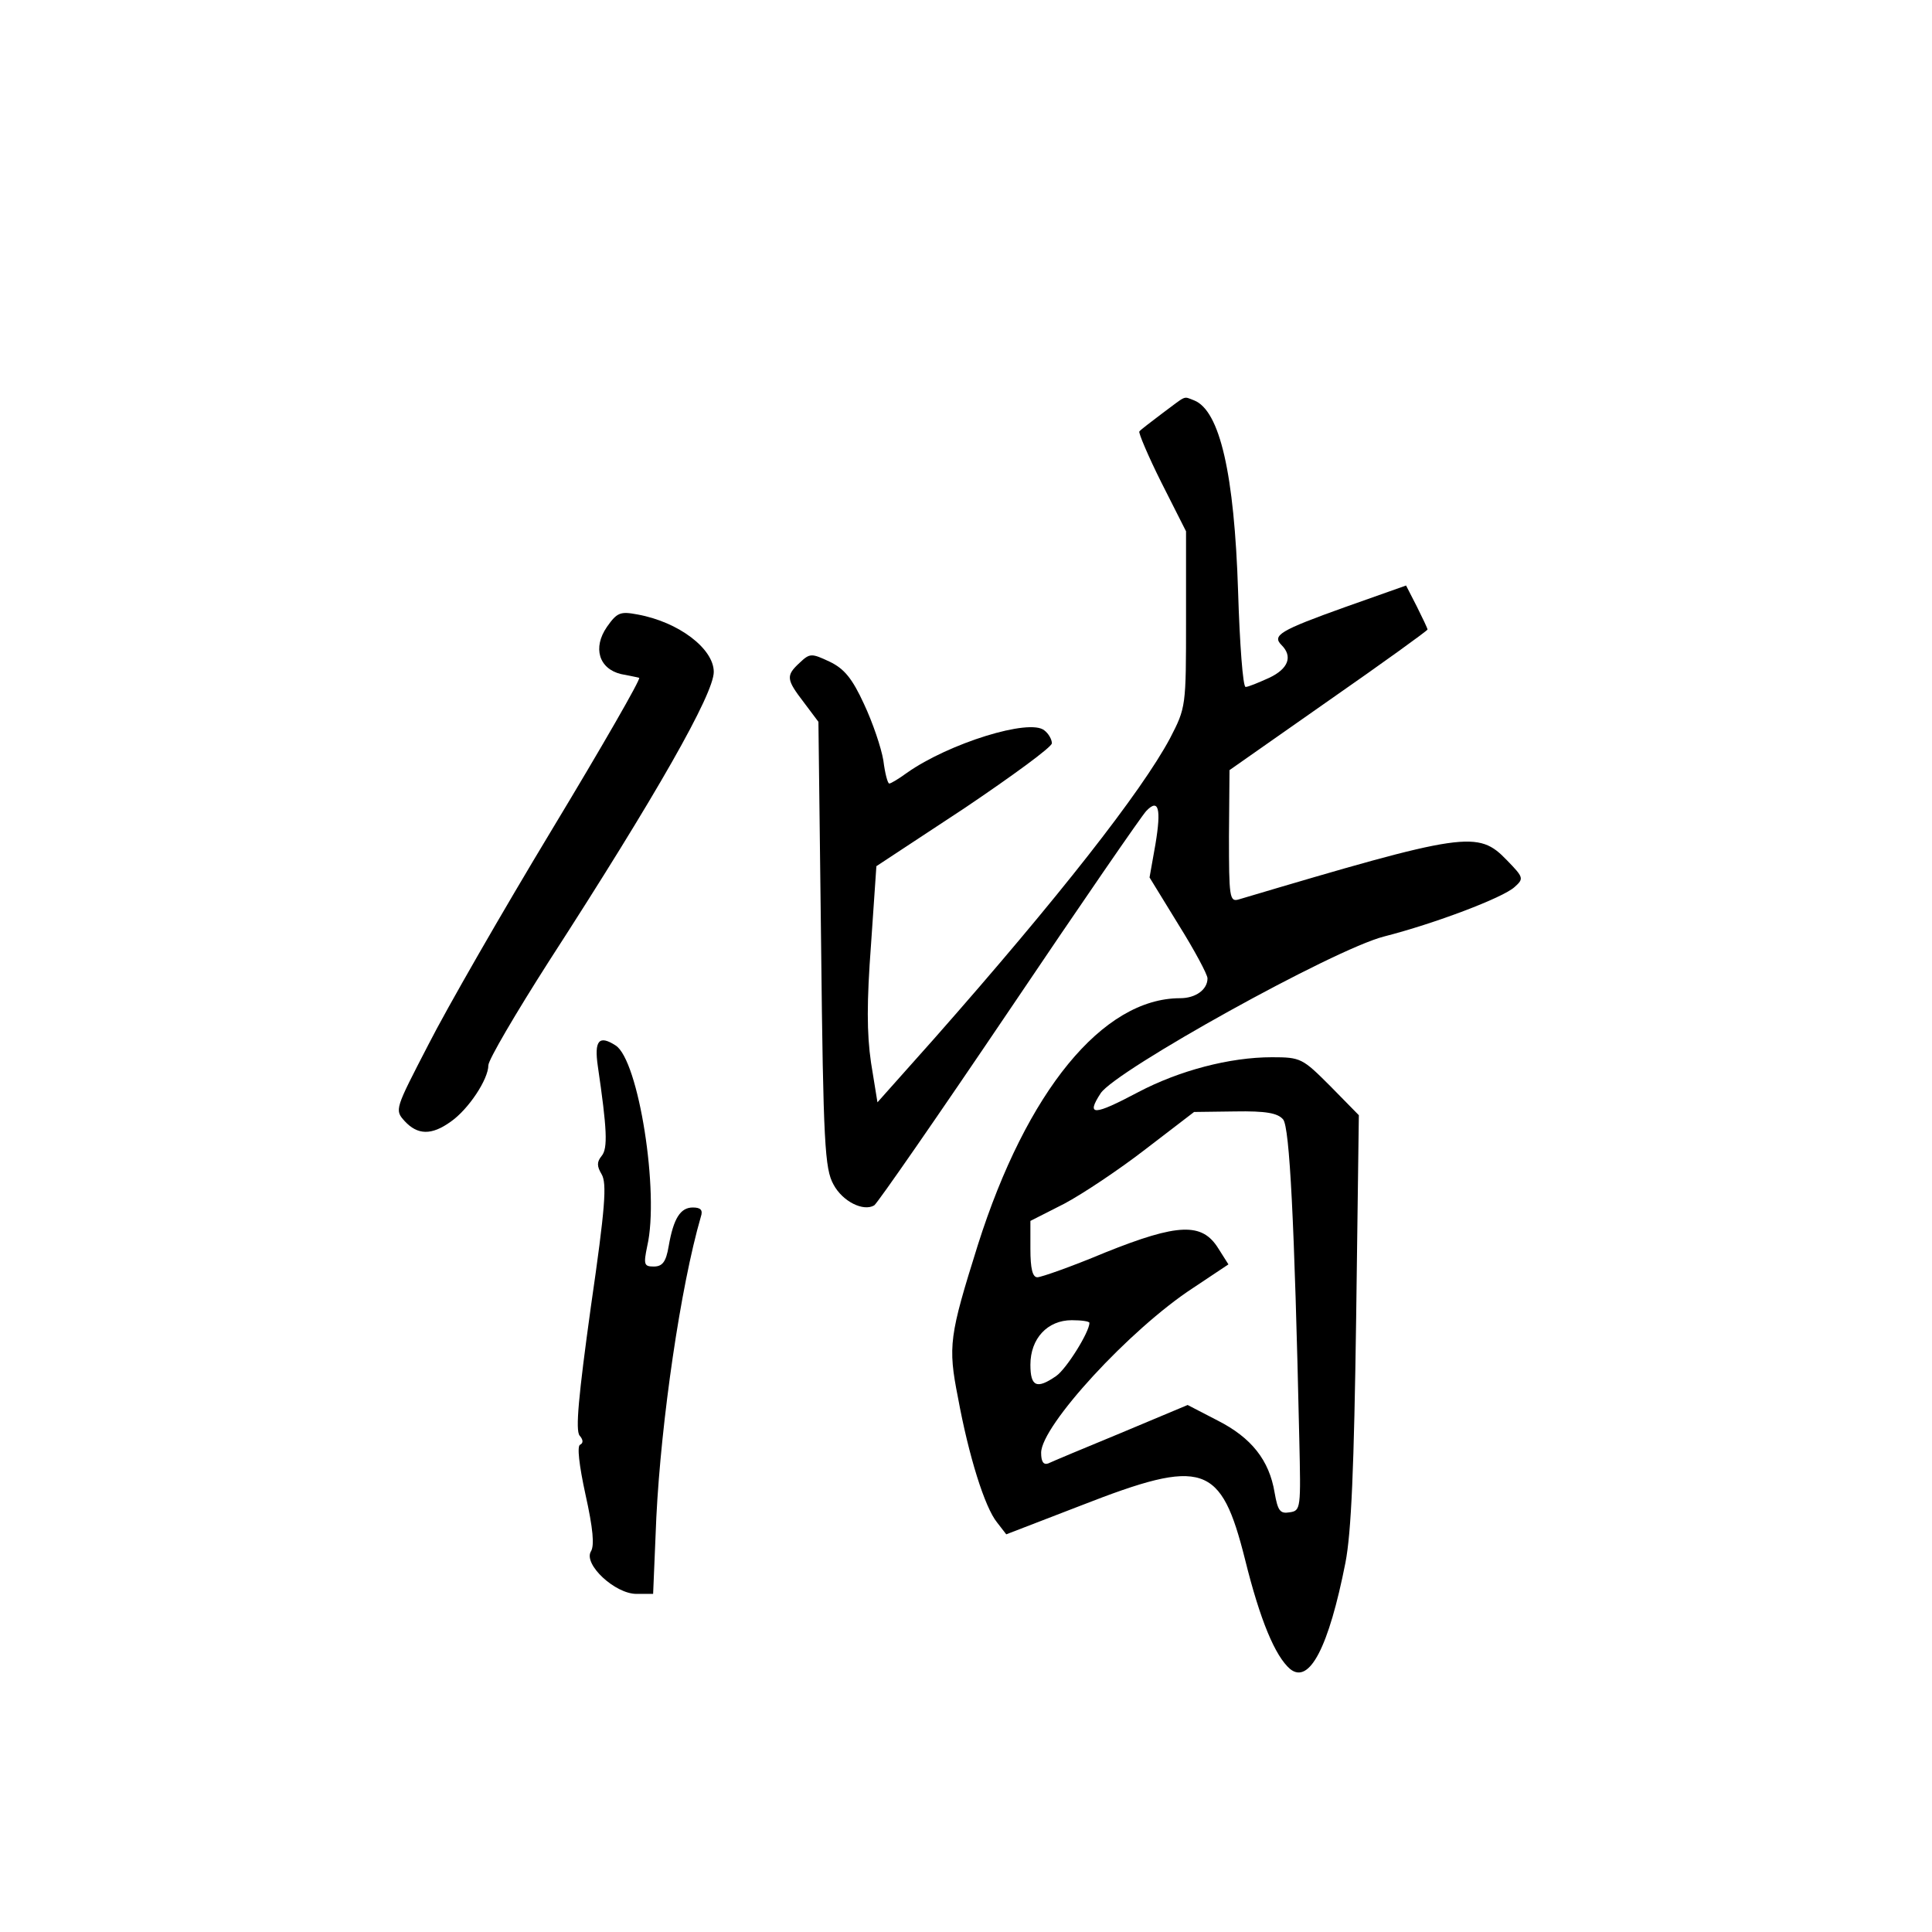 <?xml version="1.0" standalone="no"?>
<!DOCTYPE svg PUBLIC "-//W3C//DTD SVG 20010904//EN"
 "http://www.w3.org/TR/2001/REC-SVG-20010904/DTD/svg10.dtd">
<svg version="1.0" xmlns="http://www.w3.org/2000/svg"
 width="360pt" height="360pt" viewBox="0 0 360 360"
 preserveAspectRatio="xMidYMid meet">
<g transform="translate(0,360) scale(0.1,-0.1)"
fill="#000000" stroke="none">
<path d="M2166 2830 c-21 -16 -41 -31 -43 -34 -2 -2 16 -45 41 -95 l46 -91 0
-164 c0 -163 0 -164 -30 -222 -53 -99 -207 -296 -439 -559 l-106 -119 -12 74
c-8 55 -8 113 0 220 l10 146 164 108 c89 60 163 114 163 121 0 7 -6 18 -14 24
-27 23 -178 -24 -256 -79 -15 -11 -30 -20 -33 -20 -3 0 -8 19 -11 43 -4 24
-20 71 -36 105 -22 48 -37 66 -64 79 -34 16 -37 16 -56 -2 -26 -24 -25 -31 8
-74 l27 -36 5 -415 c4 -372 7 -418 23 -447 17 -32 56 -51 76 -39 6 4 119 167
252 364 132 196 247 363 255 371 23 24 28 4 17 -62 l-11 -62 54 -88 c30 -48
54 -93 54 -100 0 -21 -22 -37 -51 -37 -144 0 -286 -173 -377 -460 -53 -169
-56 -188 -37 -284 20 -109 50 -205 73 -233 l17 -22 140 54 c228 89 260 78 305
-101 28 -113 56 -180 84 -204 36 -29 72 41 103 198 11 57 16 175 20 456 l5
378 -53 54 c-52 52 -55 54 -109 54 -79 0 -173 -25 -249 -65 -83 -44 -98 -45
-70 -2 29 43 434 268 528 292 94 24 221 72 243 92 18 16 17 18 -14 50 -54 56
-76 53 -500 -73 -17 -5 -18 5 -18 118 l1 123 184 129 c102 71 185 131 185 133
0 2 -9 21 -20 43 l-20 39 -113 -40 c-123 -44 -137 -53 -119 -71 21 -21 13 -44
-23 -61 -20 -9 -39 -17 -44 -17 -5 0 -11 80 -14 178 -7 219 -34 337 -82 356
-21 8 -13 10 -59 -24z m225 -1316 c12 -15 21 -188 30 -594 3 -131 3 -135 -18
-138 -18 -3 -22 3 -28 37 -10 60 -43 102 -106 134 l-56 29 -124 -52 c-68 -28
-130 -54 -136 -57 -9 -3 -13 4 -13 20 0 50 165 230 283 307 l66 44 -19 30
c-30 48 -74 47 -211 -8 -62 -26 -119 -46 -126 -46 -9 0 -13 16 -13 53 l0 52
63 32 c34 18 103 64 152 102 l90 69 76 1 c58 1 80 -3 90 -15z m-361 -379 c0
-17 -43 -86 -62 -99 -36 -25 -48 -20 -48 21 0 49 32 83 77 83 18 0 33 -2 33
-5z"/>
<path d="M1131 2432 c-27 -39 -15 -78 26 -88 15 -3 31 -6 34 -7 4 -1 -69 -128
-162 -282 -93 -154 -197 -335 -231 -402 -62 -120 -63 -121 -44 -142 24 -26 50
-27 86 -1 33 23 70 79 70 105 0 10 51 97 113 194 201 311 307 498 307 539 0
43 -65 93 -142 107 -32 6 -38 4 -57 -23z"/>
<path d="M1114 1613 c17 -116 19 -153 7 -167 -9 -11 -9 -19 0 -34 10 -17 7
-61 -20 -247 -23 -166 -29 -230 -21 -240 7 -8 7 -14 1 -17 -6 -2 -2 -38 10
-93 14 -63 17 -95 10 -106 -14 -24 45 -79 85 -79 l31 0 6 143 c9 180 45 429
83 560 4 12 0 17 -15 17 -23 0 -36 -20 -45 -72 -5 -30 -12 -38 -28 -38 -18 0
-19 4 -12 38 23 99 -16 347 -59 374 -31 20 -40 9 -33 -39z"/>
</g>
</svg>
